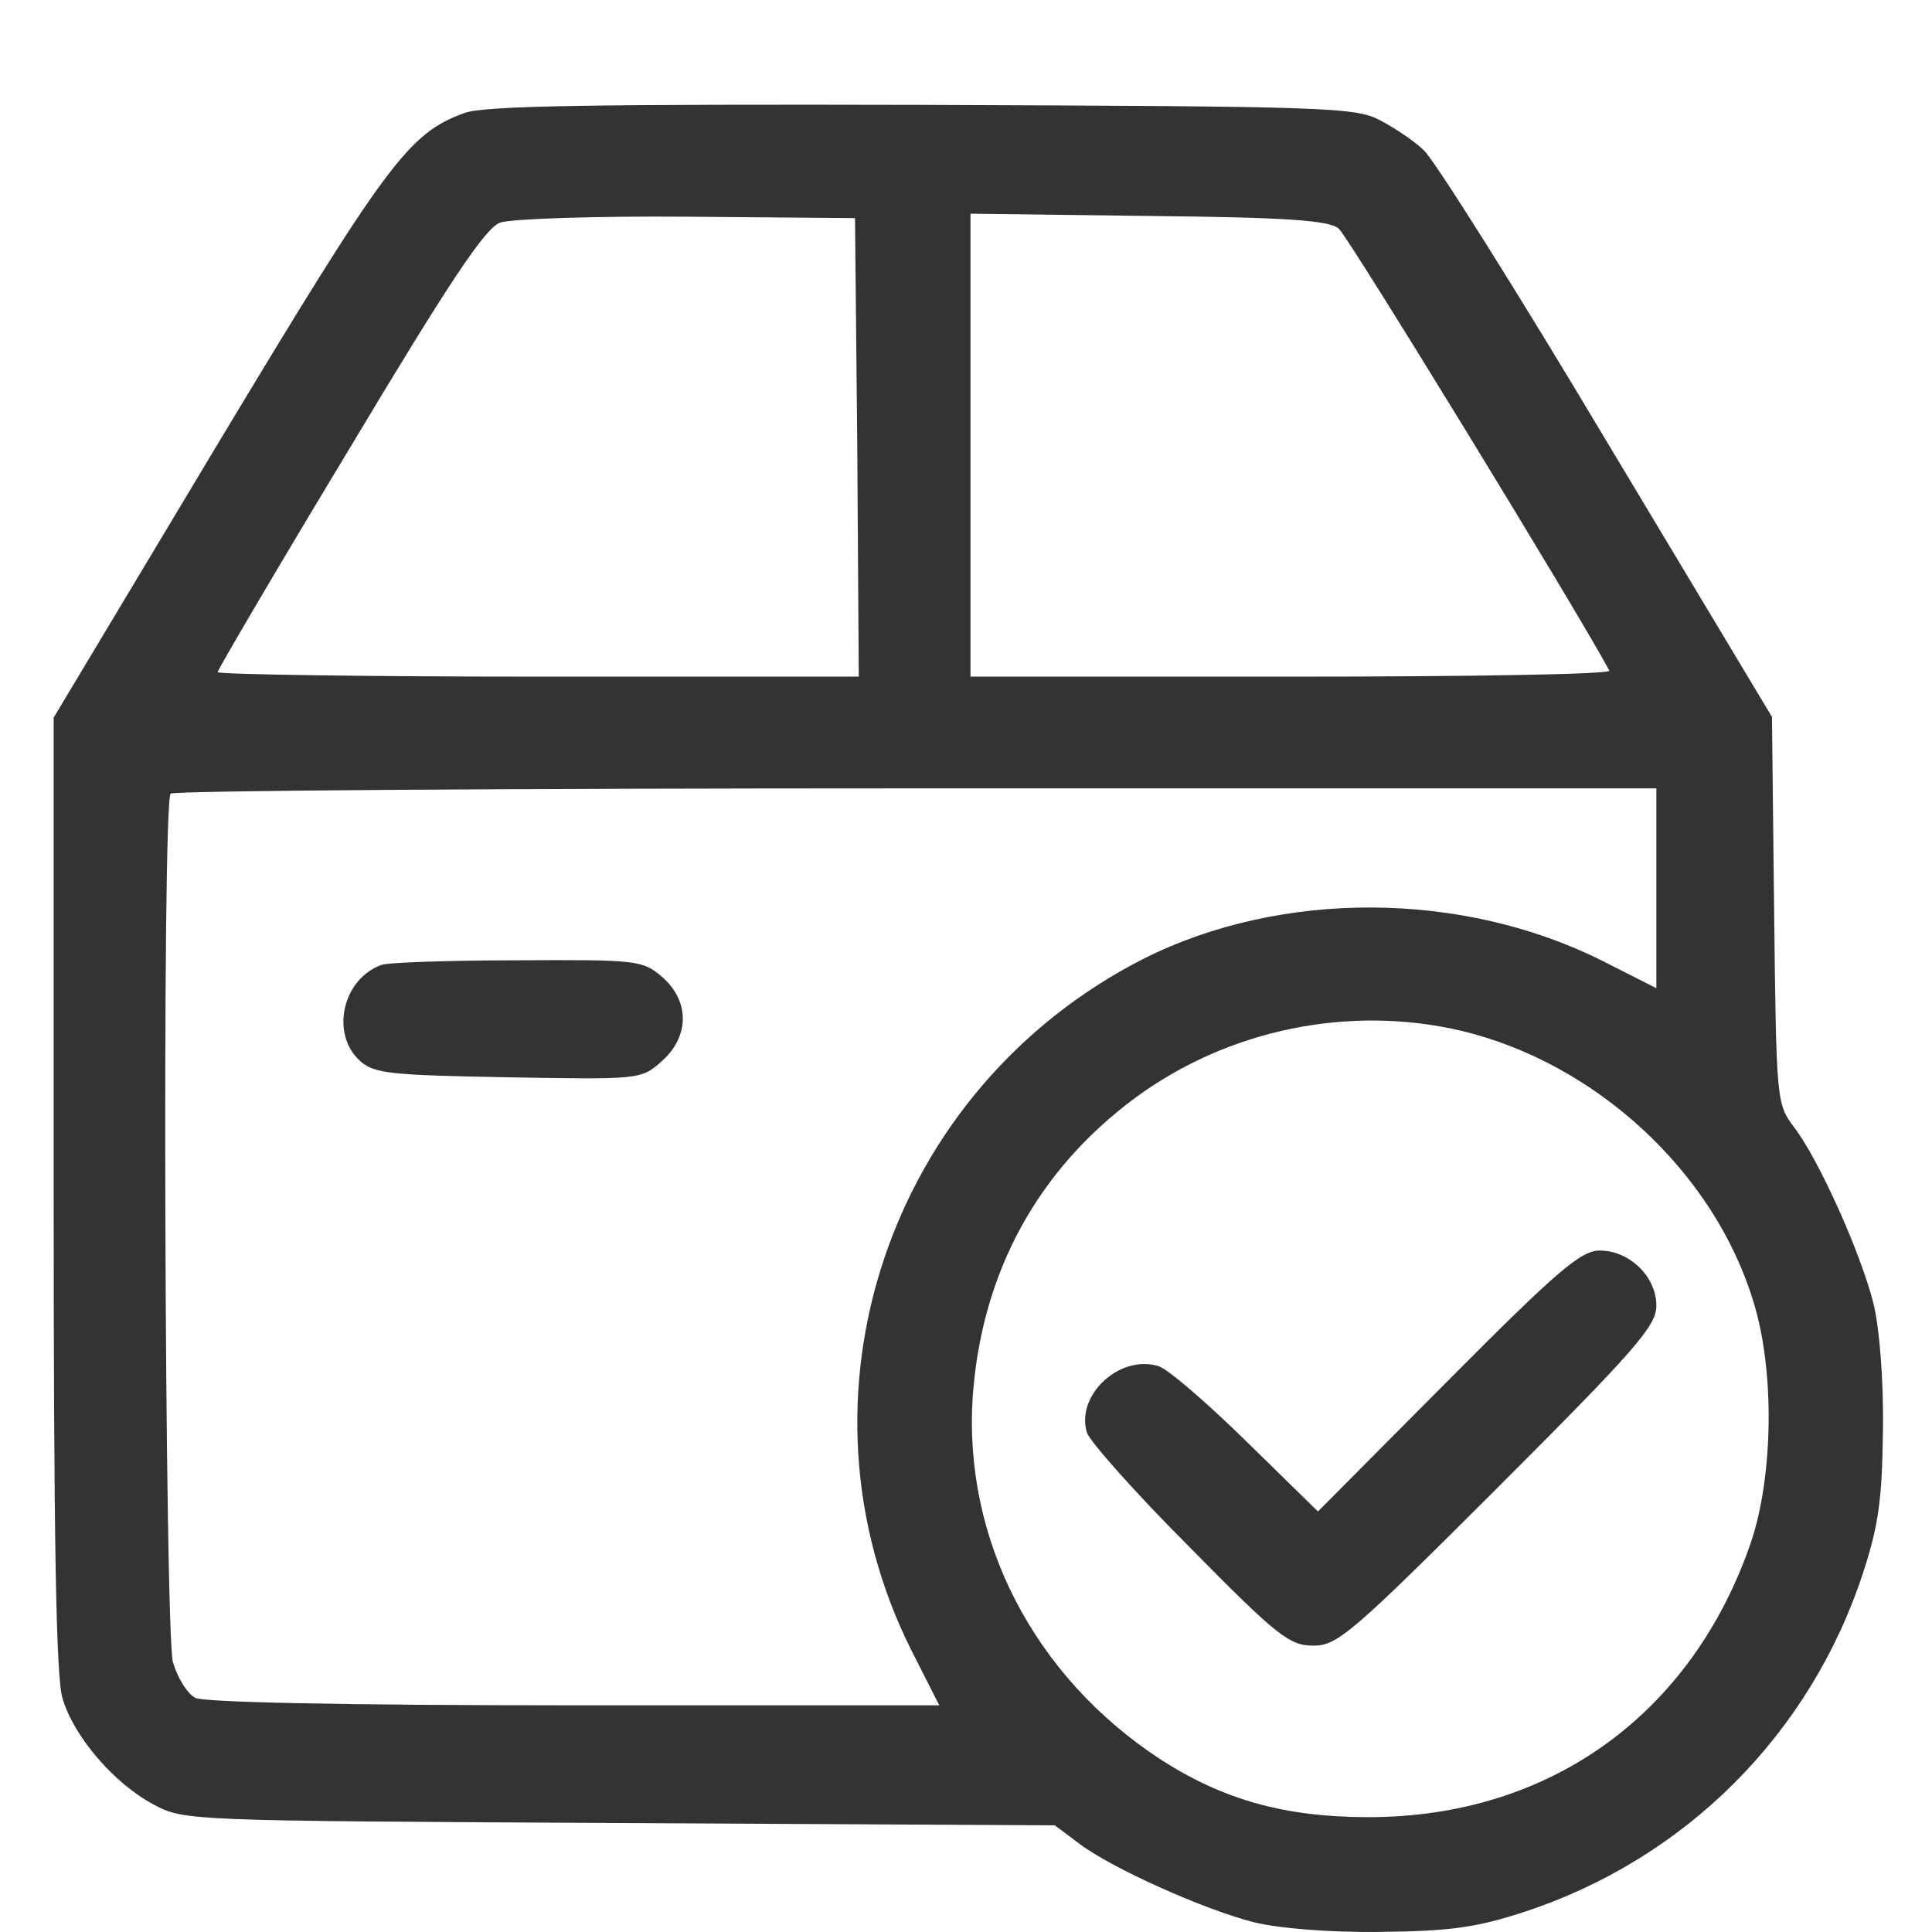 <svg width="18" height="18" viewBox="0 0 18 18" fill="none" xmlns="http://www.w3.org/2000/svg">
<path d="M4.327 1.053C3.806 1.241 3.604 1.518 2.028 4.137L0.5 6.686V11.124C0.5 14.291 0.521 15.638 0.583 15.825C0.688 16.18 1.063 16.617 1.431 16.812C1.715 16.964 1.736 16.964 5.771 16.985L9.827 17.006L10.05 17.173C10.348 17.402 11.216 17.791 11.682 17.909C11.904 17.965 12.39 18.006 12.862 17.999C13.515 17.992 13.758 17.958 14.203 17.812C15.703 17.319 16.863 16.159 17.356 14.659C17.502 14.214 17.536 13.971 17.543 13.318C17.55 12.846 17.509 12.36 17.453 12.138C17.335 11.672 16.946 10.804 16.717 10.505C16.55 10.283 16.55 10.262 16.529 8.477L16.509 6.679L14.967 4.109C14.126 2.699 13.355 1.477 13.265 1.4C13.182 1.317 12.994 1.192 12.862 1.123C12.633 0.998 12.376 0.991 8.591 0.977C5.542 0.97 4.507 0.984 4.327 1.053ZM7.987 4.165L8.001 6.304H5.014C3.375 6.304 2.028 6.283 2.028 6.262C2.028 6.241 2.577 5.304 3.257 4.178C4.188 2.623 4.521 2.123 4.66 2.074C4.757 2.039 5.535 2.012 6.403 2.019L7.966 2.032L7.987 4.165ZM12.473 2.13C12.557 2.199 14.668 5.644 14.994 6.248C15.008 6.283 13.675 6.304 12.036 6.304H9.042V4.144V1.991L10.695 2.012C11.994 2.025 12.383 2.053 12.473 2.13ZM15.432 8.276V9.207L14.925 8.95C13.619 8.297 11.939 8.29 10.661 8.929C8.279 10.137 7.306 13.02 8.494 15.381L8.751 15.888H5.348C3.188 15.888 1.903 15.86 1.82 15.819C1.743 15.777 1.653 15.631 1.611 15.485C1.535 15.2 1.507 7.47 1.59 7.394C1.611 7.366 4.737 7.345 8.535 7.345H15.432V8.276ZM13.612 9.603C14.863 9.901 15.967 10.915 16.335 12.124C16.536 12.763 16.522 13.749 16.314 14.367C15.765 15.971 14.439 16.93 12.751 16.93C11.973 16.93 11.397 16.77 10.806 16.388C9.633 15.617 8.973 14.346 9.063 13.006C9.147 11.853 9.668 10.901 10.577 10.228C11.445 9.589 12.571 9.36 13.612 9.603Z" fill="#333333"/>
<path d="M3.556 8.989C3.188 9.121 3.077 9.635 3.355 9.885C3.487 10.003 3.639 10.017 4.737 10.037C5.952 10.058 5.973 10.058 6.16 9.892C6.424 9.662 6.431 9.329 6.167 9.1C5.987 8.947 5.938 8.94 4.82 8.947C4.181 8.947 3.612 8.968 3.556 8.989Z" fill="#333333"/>
<path d="M13.487 12.867L12.279 14.082L11.612 13.429C11.251 13.075 10.883 12.755 10.793 12.728C10.431 12.617 10.022 12.998 10.126 13.346C10.147 13.422 10.577 13.908 11.077 14.408C11.904 15.249 12.015 15.332 12.237 15.332C12.459 15.332 12.591 15.221 13.96 13.853C15.238 12.575 15.432 12.353 15.432 12.165C15.432 11.894 15.182 11.651 14.904 11.651C14.73 11.651 14.508 11.839 13.487 12.867Z" fill="#333333"/>
</svg>
